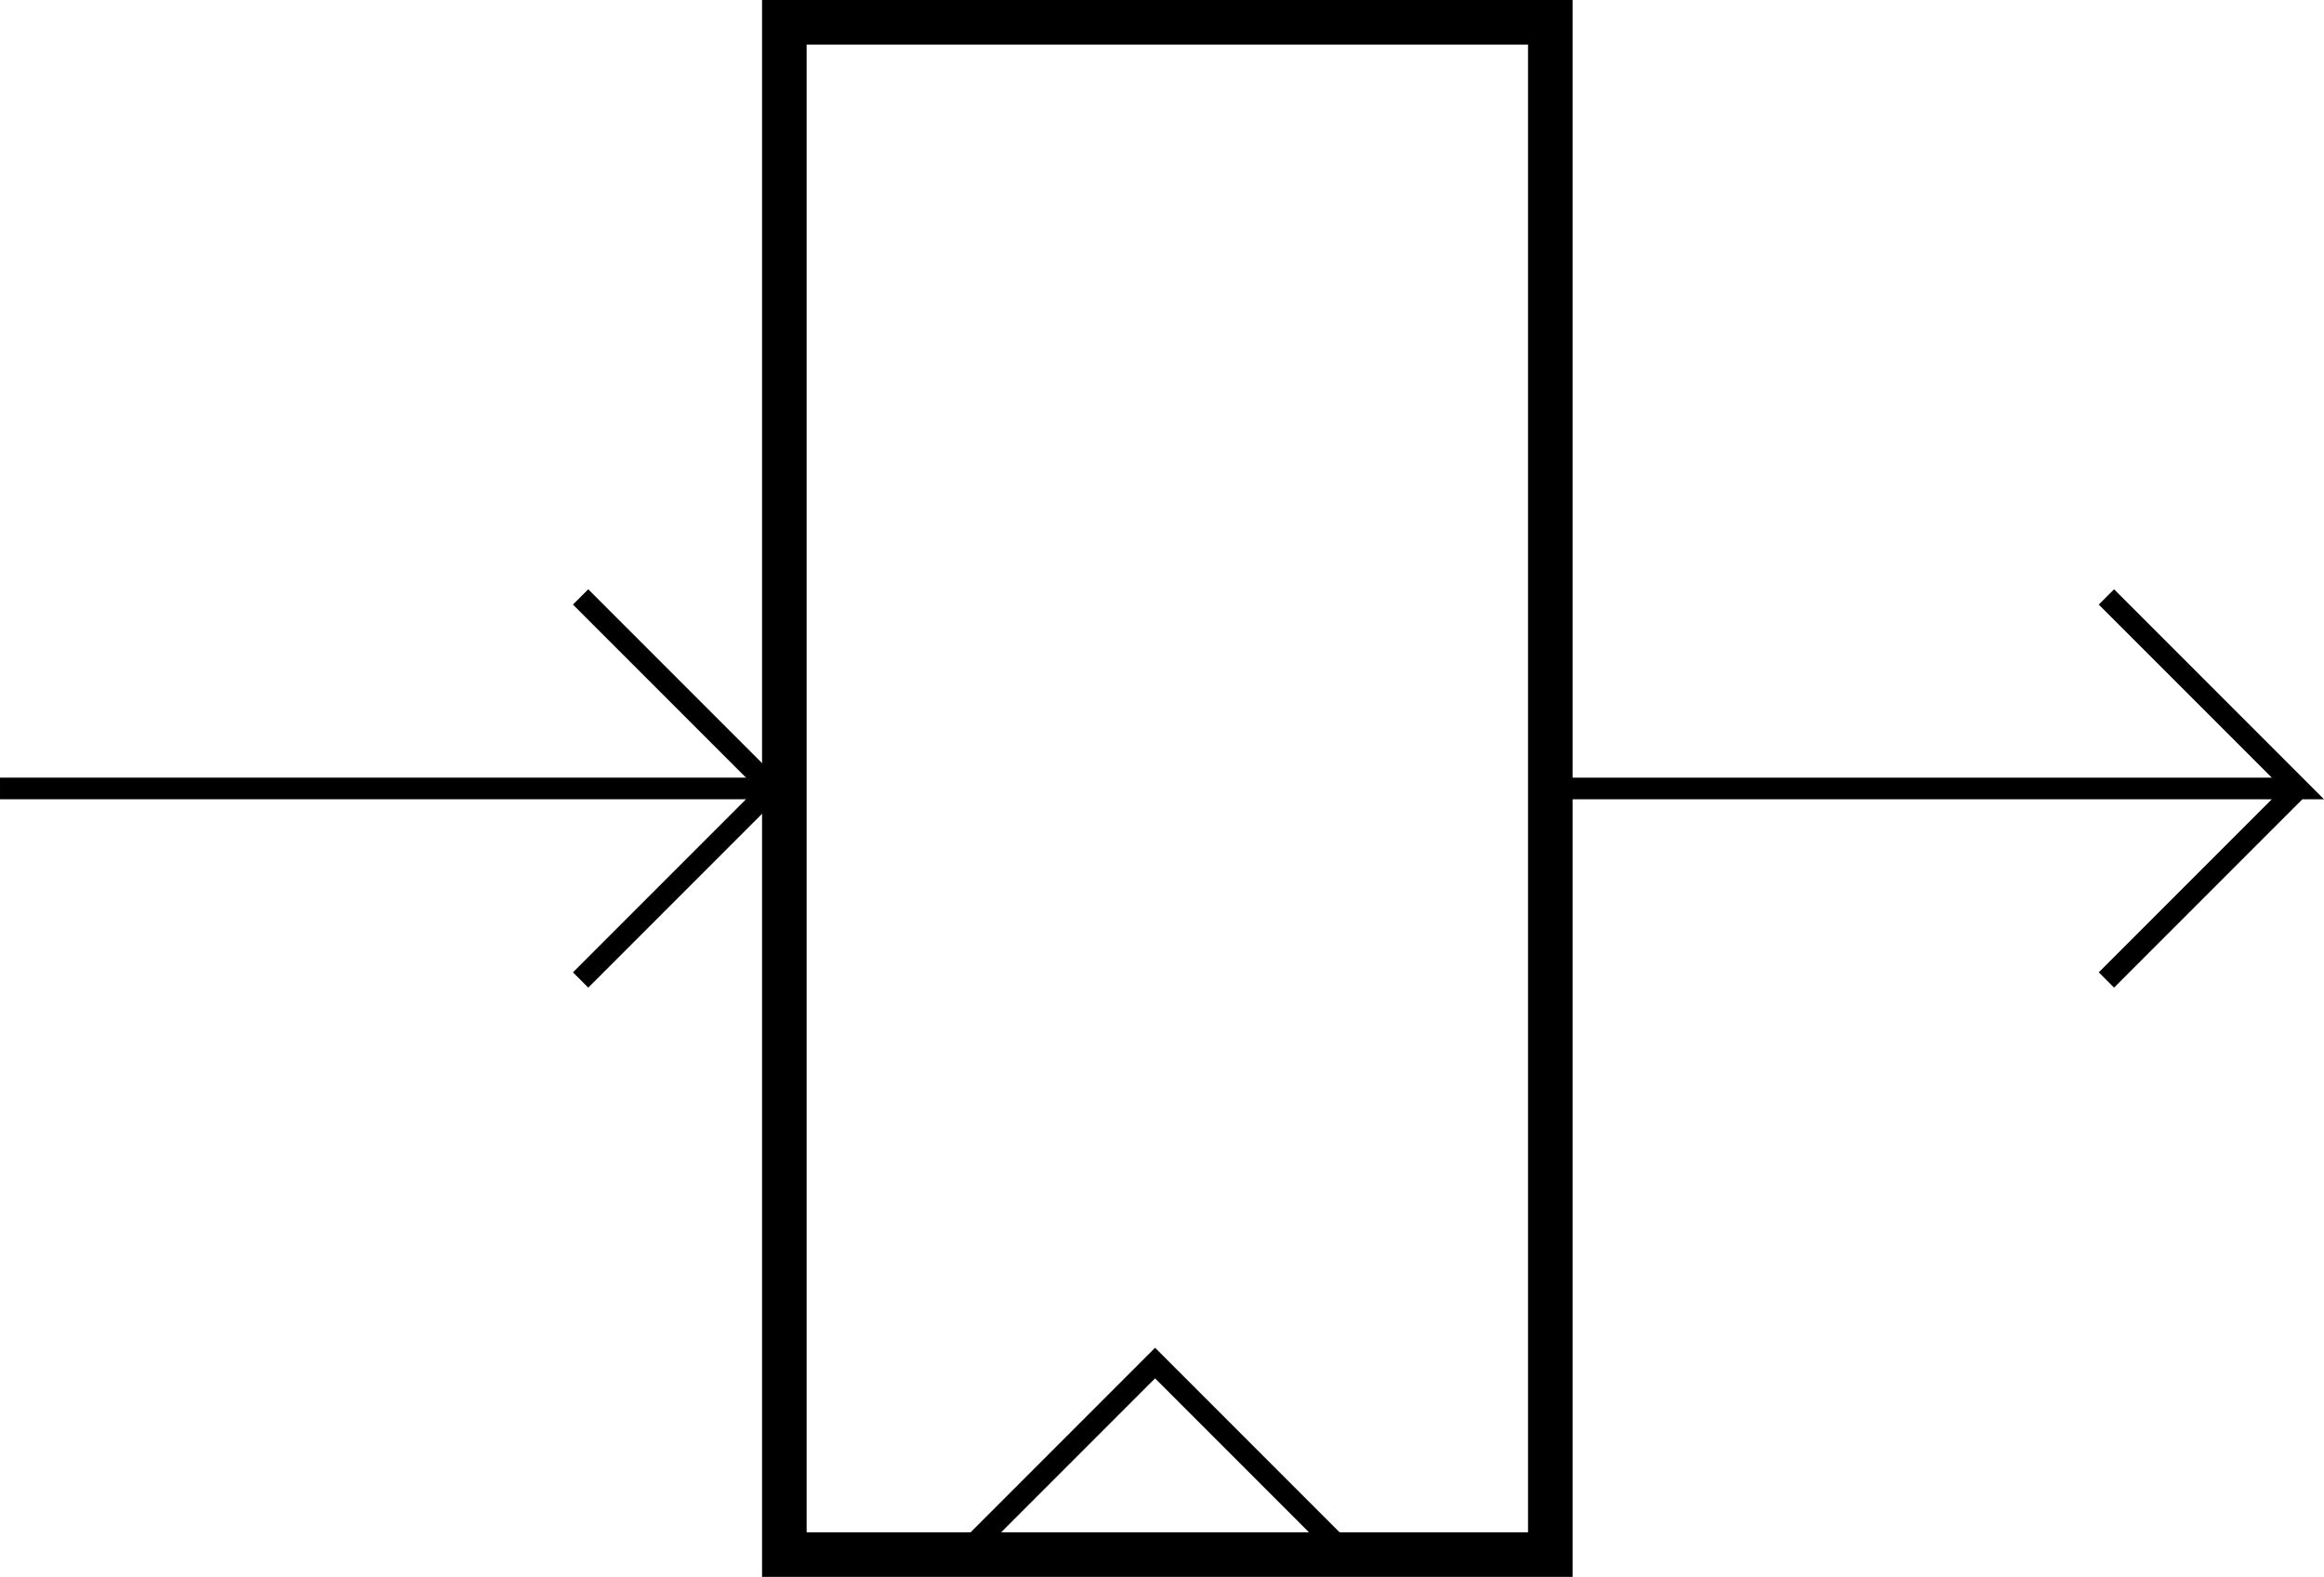<?xml version="1.0" encoding="UTF-8" standalone="no"?>
<!-- Created with Inkscape (http://www.inkscape.org/) -->

<svg
   xmlns:dc="http://purl.org/dc/elements/1.1/"
   xmlns:cc="http://creativecommons.org/ns#"
   xmlns:rdf="http://www.w3.org/1999/02/22-rdf-syntax-ns#"
   xmlns:svg="http://www.w3.org/2000/svg"
   xmlns="http://www.w3.org/2000/svg"
   xmlns:sodipodi="http://sodipodi.sourceforge.net/DTD/sodipodi-0.dtd"
   xmlns:inkscape="http://www.inkscape.org/namespaces/inkscape"
   width="30.341mm"
   height="20.582mm"
   viewBox="0 0 107.506 72.928"
   id="svg4429"
   version="1.1"
   inkscape:version="0.91 r13725"
   sodipodi:docname="register.svg">
  <defs
     id="defs4431" />
  <sodipodi:namedview
     id="base"
     pagecolor="#ffffff"
     bordercolor="#666666"
     borderopacity="1.0"
     inkscape:pageopacity="0.0"
     inkscape:pageshadow="2"
     inkscape:zoom="1.979899"
     inkscape:cx="84.091206"
     inkscape:cy="27.273499"
     inkscape:document-units="mm"
     inkscape:current-layer="layer1"
     showgrid="true"
     inkscape:window-width="1440"
     inkscape:window-height="851"
     inkscape:window-x="134"
     inkscape:window-y="0"
     inkscape:window-maximized="0"
     objecttolerance="10000"
     fit-margin-top="0"
     fit-margin-left="0"
     fit-margin-right="0"
     fit-margin-bottom="0">
    <inkscape:grid
       type="xygrid"
       id="grid4437"
       spacingx="8.858"
       spacingy="8.858"
       units="mm"
       dotted="true"
       originx="-124.016"
       originy="-406.449" />
  </sodipodi:namedview>
  <g
     inkscape:label="Layer 1"
     inkscape:groupmode="layer"
     id="layer1"
     transform="translate(-124.016,-572.985)">
    <rect
       style="fill:none;stroke:#000000;stroke-width:2.062;stroke-miterlimit:4;stroke-dasharray:none;stroke-opacity:1"
       id="rect4995"
       width="35.433"
       height="70.866"
       x="160.299"
       y="574.016" />
    <path
       style="fill:none;fill-rule:evenodd;stroke:#000000;stroke-width:1px;stroke-linecap:butt;stroke-linejoin:miter;stroke-opacity:1"
       d="m 150.874,600.591 8.858,8.858 -8.858,8.858"
       id="path5054"
       inkscape:connector-curvature="0" />
    <path
       style="fill:none;fill-rule:evenodd;stroke:#000000;stroke-width:1px;stroke-linecap:butt;stroke-linejoin:miter;stroke-opacity:1"
       d="m 168.591,644.882 8.858,-8.858 8.858,8.858"
       id="path5056"
       inkscape:connector-curvature="0" />
    <path
       style="fill:none;fill-rule:evenodd;stroke:#000000;stroke-width:1px;stroke-linecap:butt;stroke-linejoin:miter;stroke-opacity:1"
       d="m 124.016,609.449 35.433,0"
       id="path4150"
       inkscape:connector-curvature="0" />
    <path
       style="fill:none;fill-rule:evenodd;stroke:#000000;stroke-width:1px;stroke-linecap:butt;stroke-linejoin:miter;stroke-opacity:1"
       d="m 194.882,609.449 35.433,0 -8.858,-8.858 8.858,8.858 -8.858,8.858"
       id="path4152"
       inkscape:connector-curvature="0" />
  </g>
</svg>

